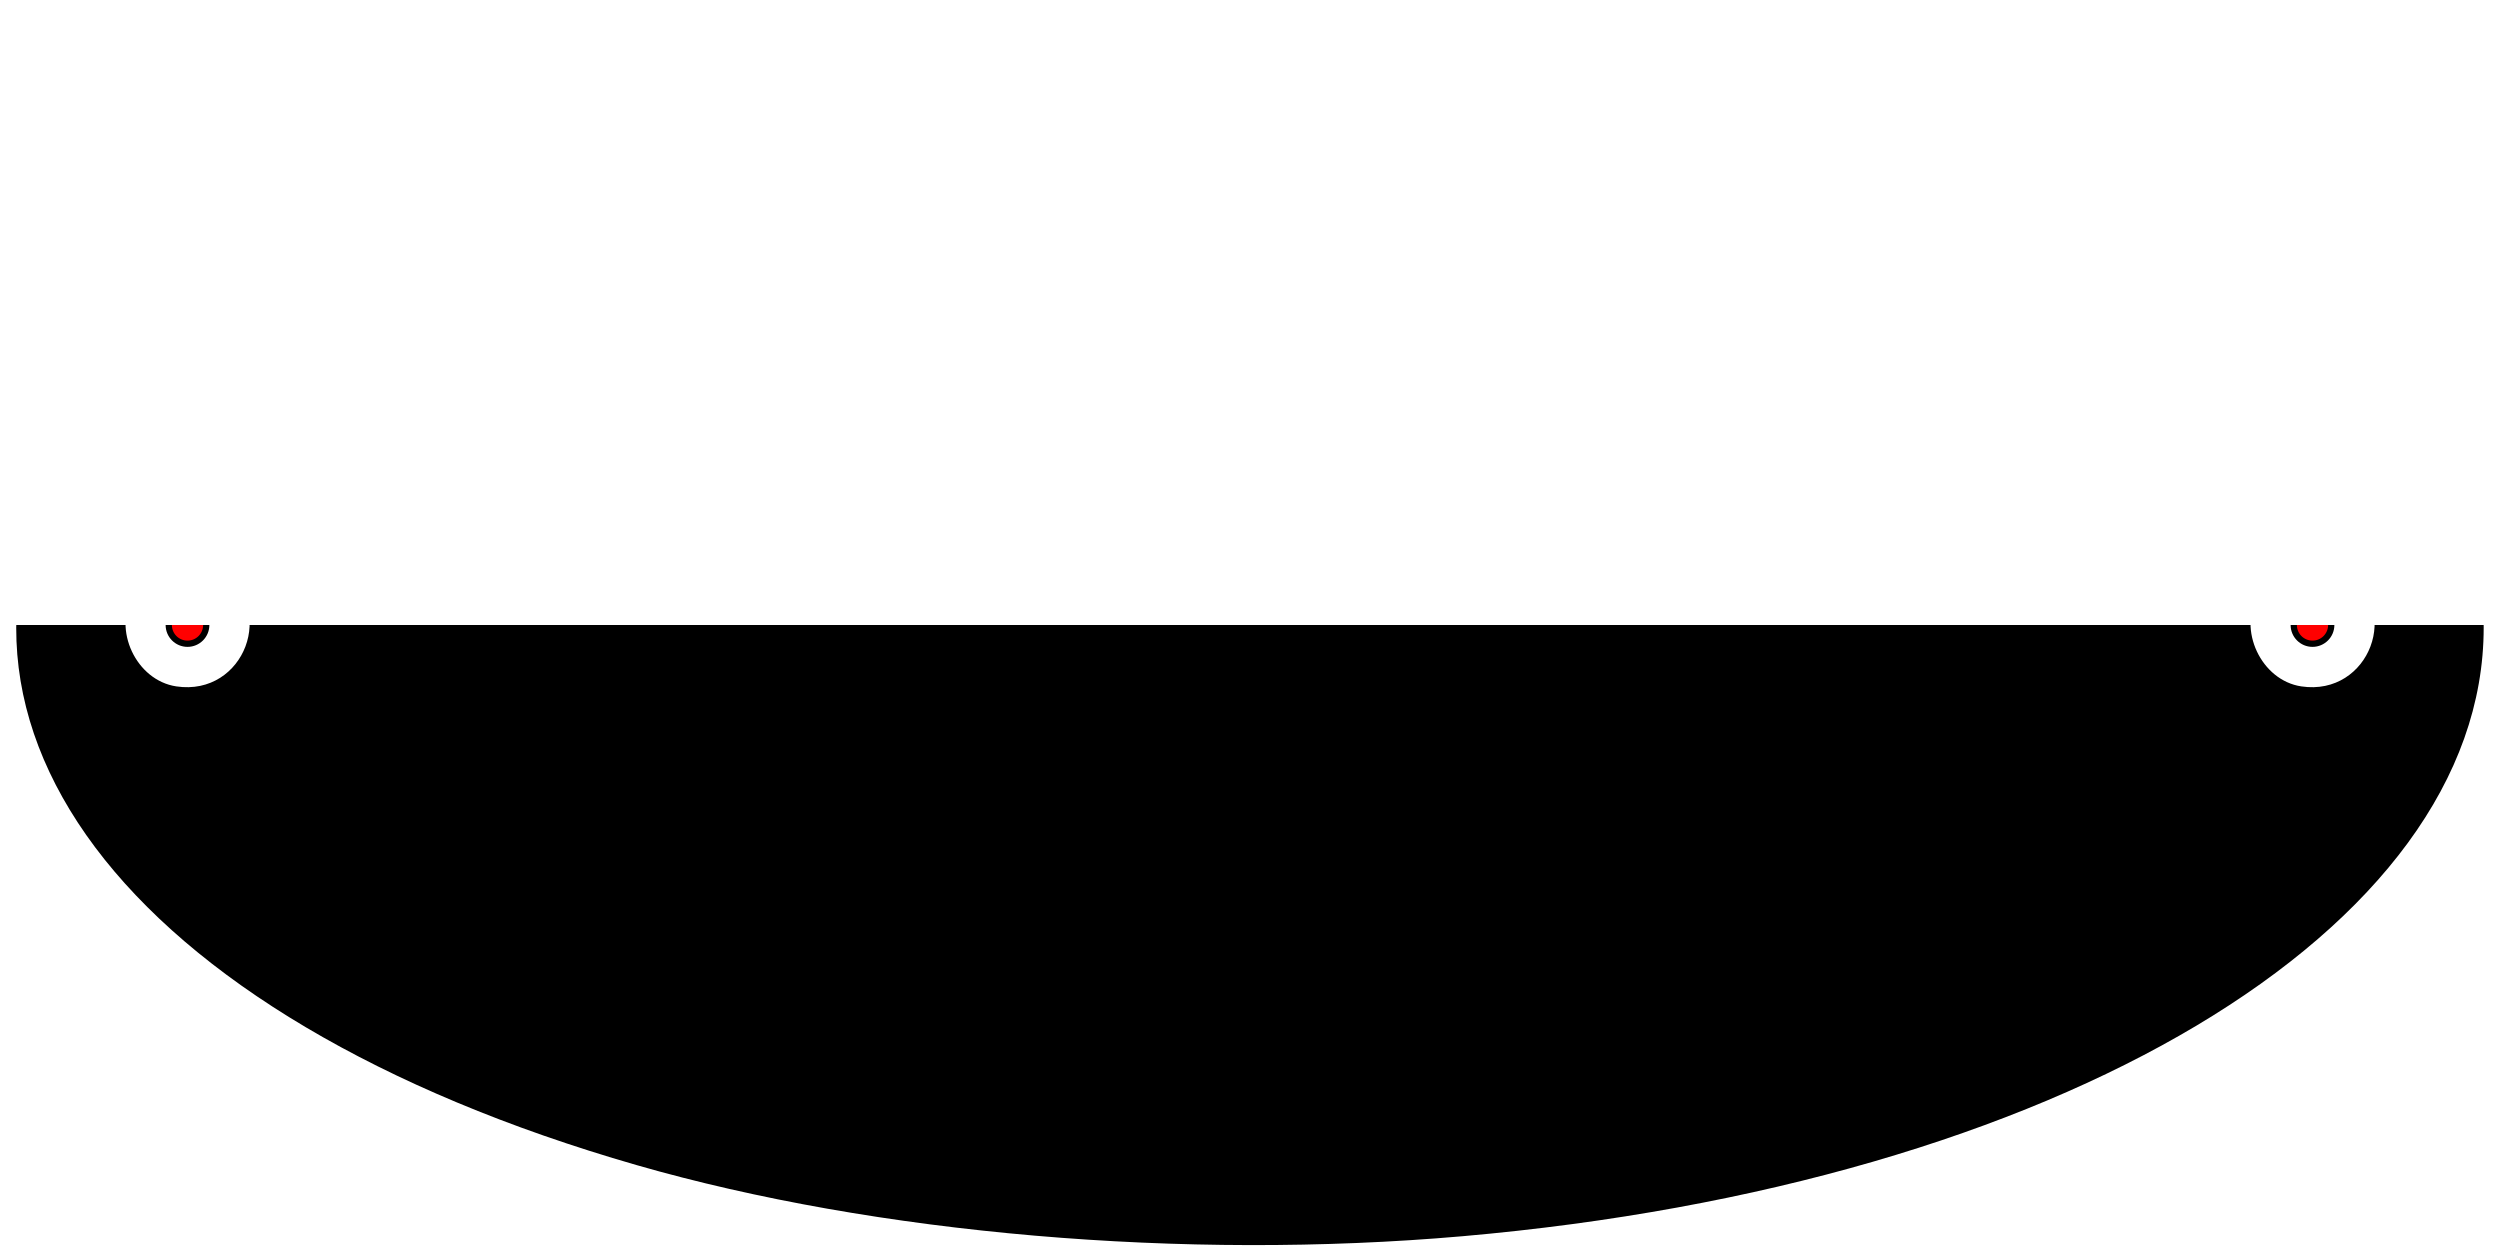 <svg id="svg-final-design-bottom" xmlns="http://www.w3.org/2000/svg" xmlns:xlink="http://www.w3.org/1999/xlink" width="400" height="200" viewBox="0, 0, 400, 200">
  <defs>
    <clipPath id="clip-final-design-bottom">
      <rect x="0" y="100" width="400" height="100"/>
    </clipPath>
  </defs>
  <g id="svgg-final-design-bottom" clip-path="url(#clip-final-design-bottom)">
    <path id="path0-final-design-bottom" d="M183.000 1.875 C 102.939 6.015,36.981 31.690,13.128 68.000 C -17.097 114.012,19.342 162.654,101.832 186.408 C 140.189 197.454,189.420 201.695,234.000 197.796 C 329.187 189.469,397.416 148.798,397.389 100.400 C 397.362 51.198,330.363 11.761,231.600 2.813 C 220.240 1.784,194.409 1.285,183.000 1.875 M35.121 91.467 C 44.490 97.233,39.134 111.461,28.211 109.823 C 21.782 108.858,17.985 100.768,21.309 95.114 C 24.189 90.214,30.414 88.570,35.121 91.467 M375.121 91.467 C 384.490 97.233,379.134 111.461,368.211 109.823 C 361.782 108.858,357.985 100.768,361.309 95.114 C 364.189 90.214,370.414 88.570,375.121 91.467 " stroke="none" fill="#000000" fill-rule="evenodd"></path>
  </g>
  <g id="pins-final-design-bottom" style="display:inline; pointer-events:none" clip-path="url(#clip-final-design-bottom)">
    <circle id="pinL" cx="7.5%" cy="50%" r="3" fill="red" stroke="black"/>
    <circle id="pinR" cx="92.5%" cy="50%" r="3" fill="red" stroke="black"/>
  </g>
</svg>